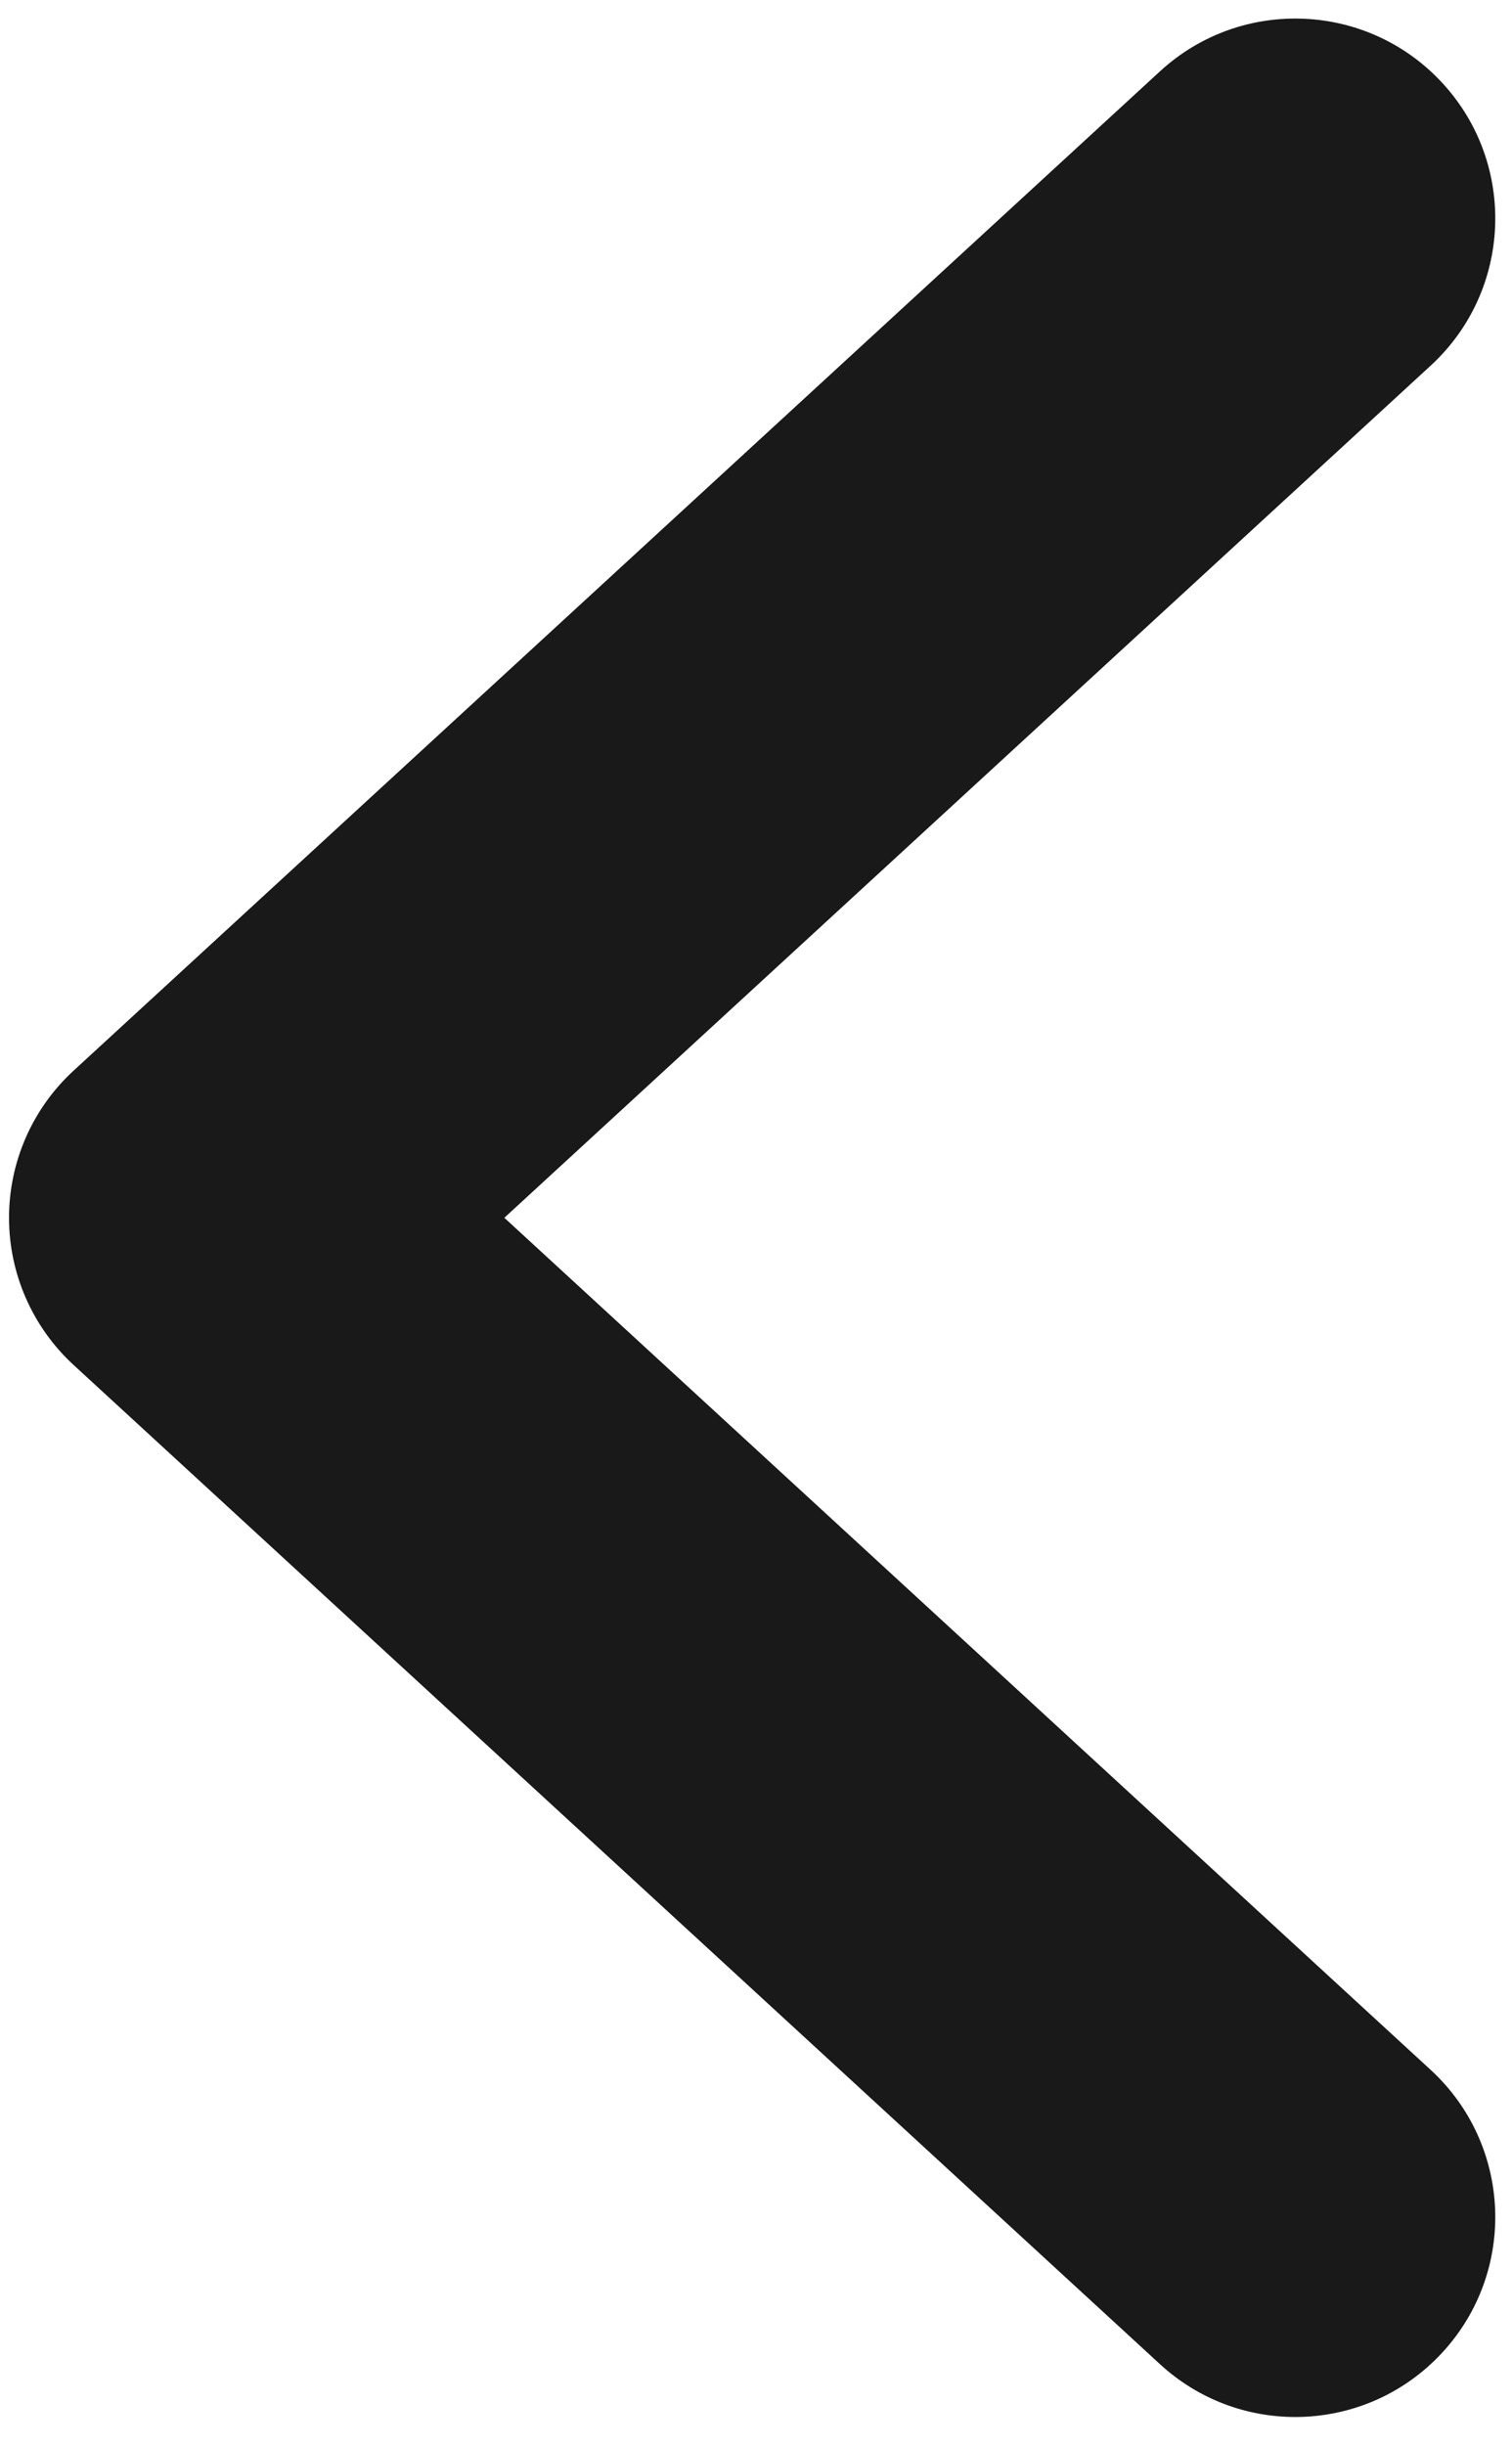 <?xml version="1.0" encoding="utf-8"?>
<!-- Generator: Adobe Illustrator 25.0.1, SVG Export Plug-In . SVG Version: 6.00 Build 0)  -->
<svg version="1.1" id="Calque_1" xmlns="http://www.w3.org/2000/svg" xmlns:xlink="http://www.w3.org/1999/xlink" x="0px" y="0px"
	 viewBox="0 0 26.469 42.794" enable-background="new 0 0 26.469 42.794" xml:space="preserve">
<path fill="#191919" d="M22.675,42.305c-0.847,0-1.696-0.306-2.368-0.924L1.289,23.892c-0.721-0.663-1.131-1.598-1.131-2.577
	s0.41-1.914,1.131-2.576L20.307,1.248c1.423-1.308,3.637-1.215,4.945,0.207c1.309,1.422,1.216,3.637-0.207,4.945L8.829,21.315
	l16.216,14.914c1.423,1.309,1.516,3.522,0.207,4.945C24.562,41.924,23.62,42.305,22.675,42.305z"/>
</svg>
